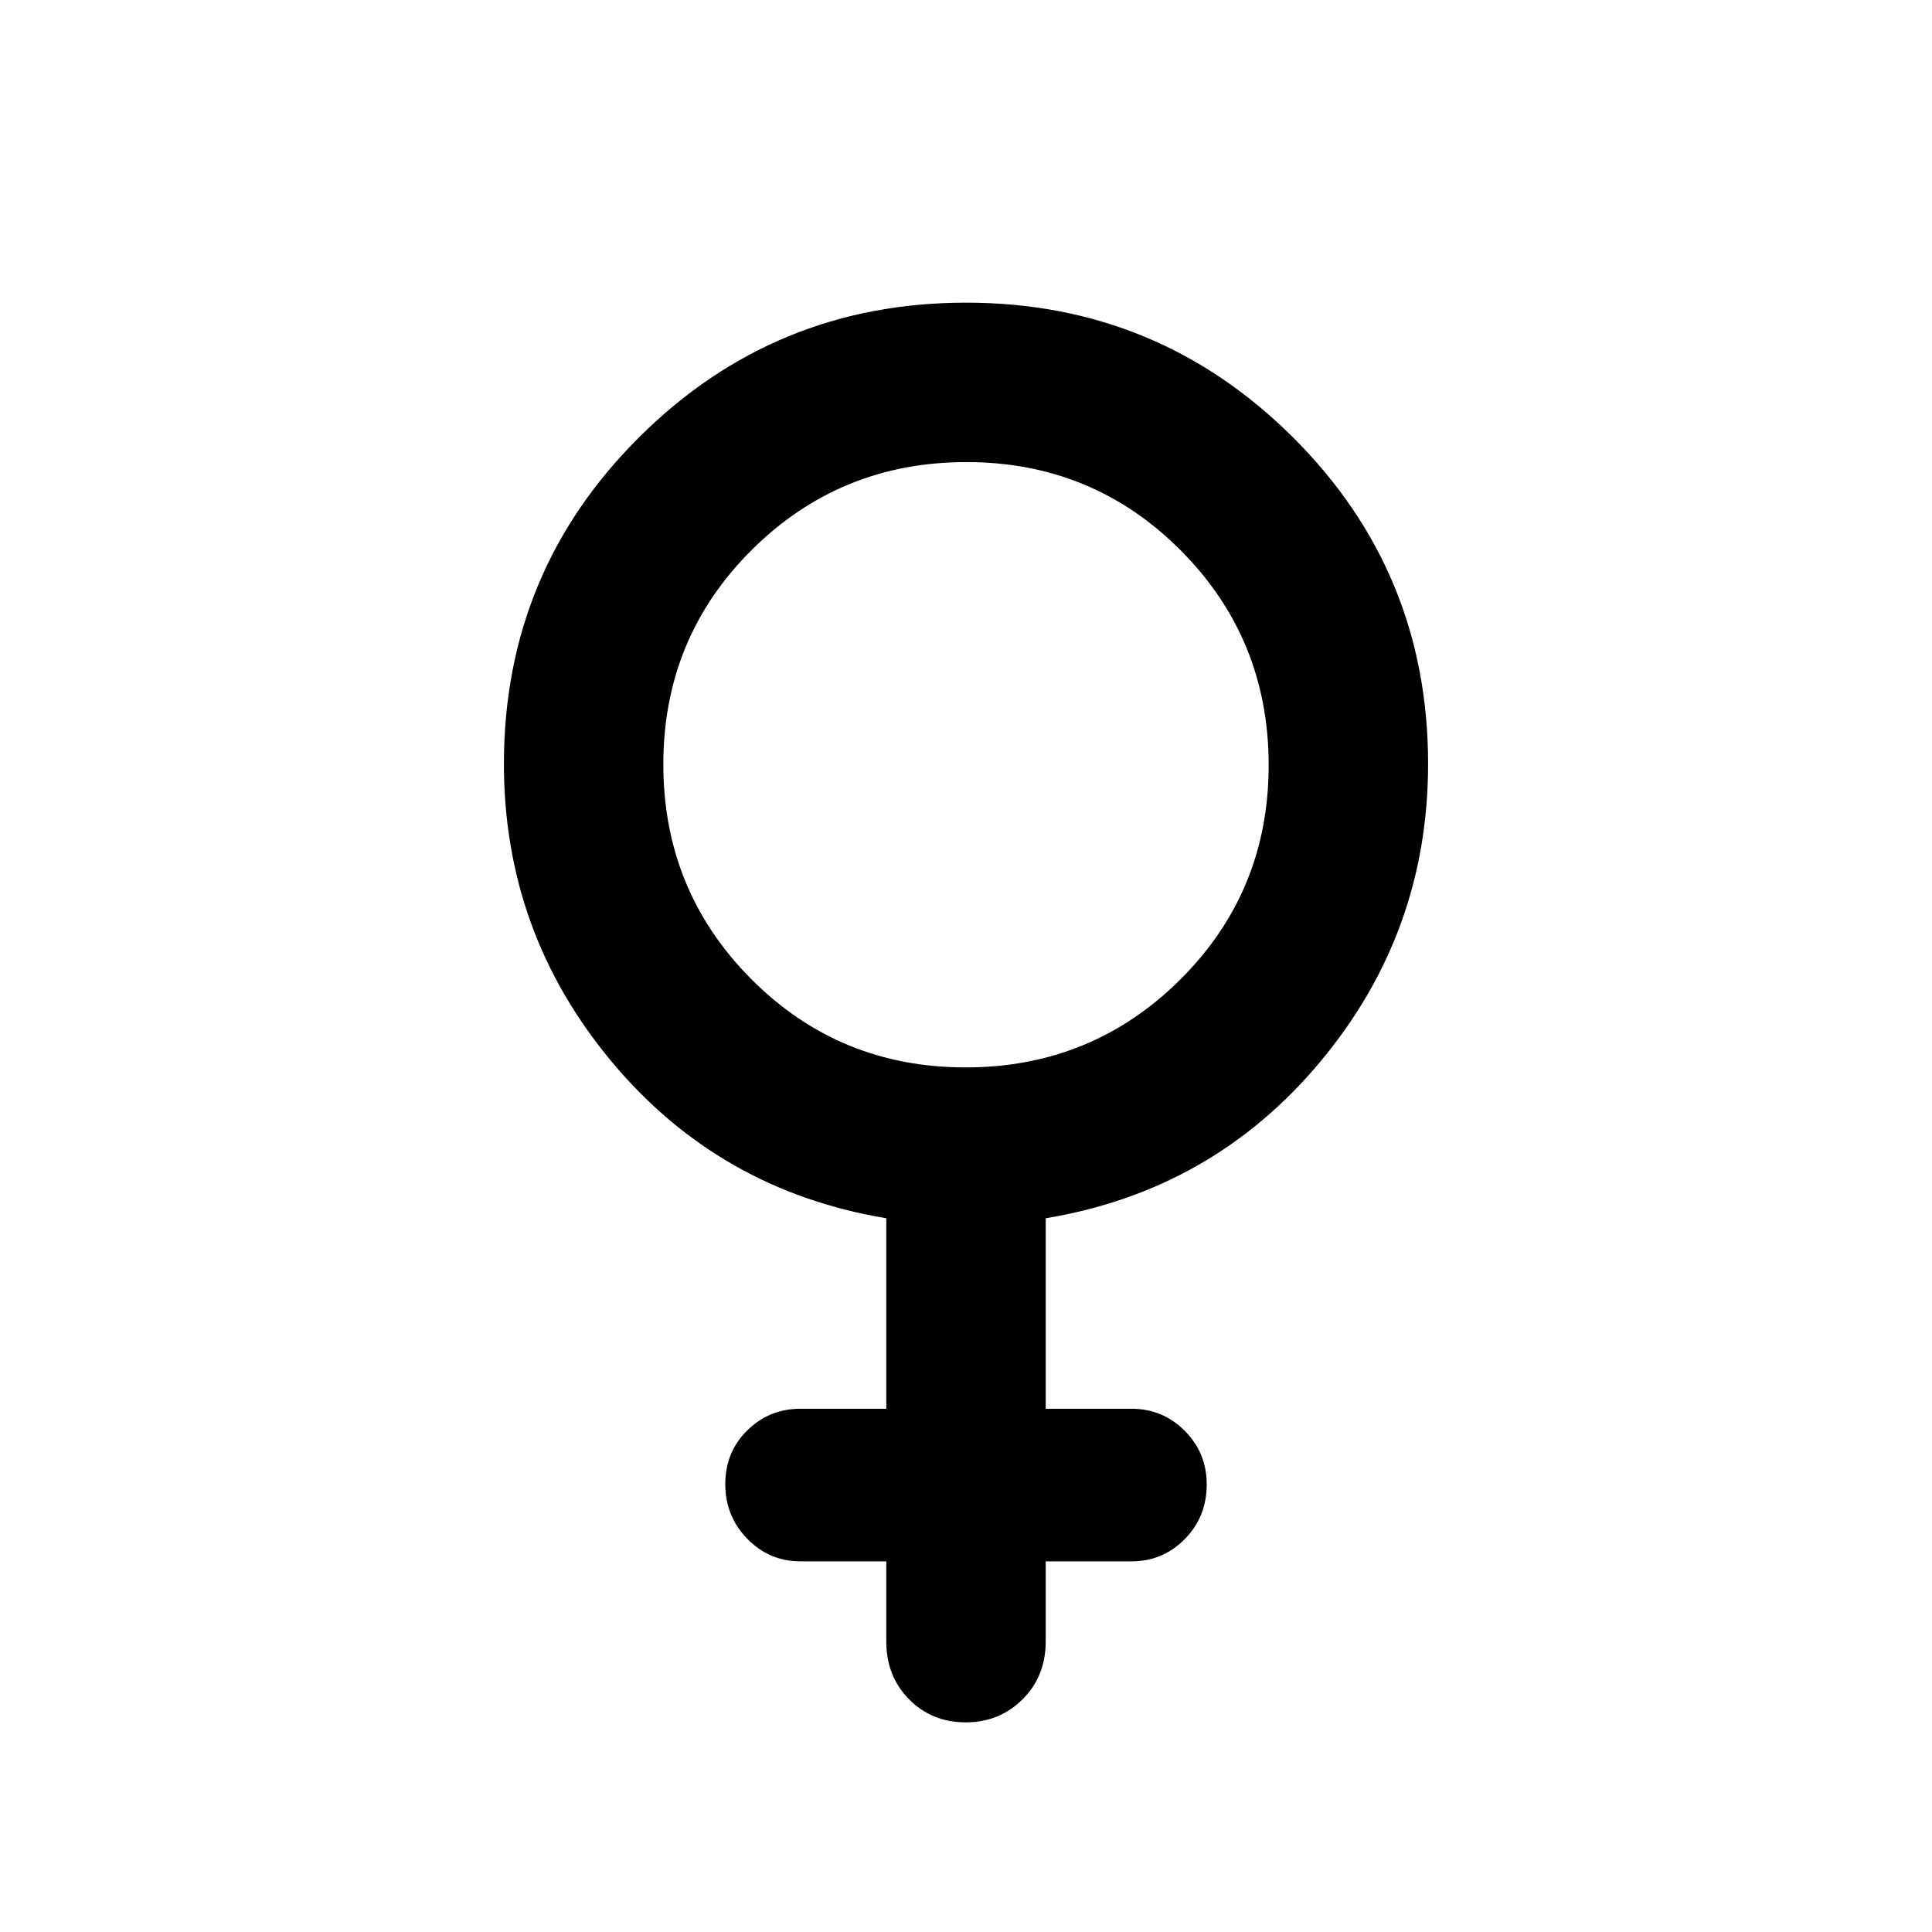 <svg xmlns="http://www.w3.org/2000/svg" height="48" viewBox="0 96 960 960" width="48"><path d="M440.391 701.348q-83.131-13.826-136.565-77.945-53.435-64.119-53.435-147.838 0-95.418 67.18-162.296Q384.75 246.391 480 246.391t162.429 66.878q67.18 66.878 67.18 162.296 0 83.719-53.435 147.838-53.434 64.119-136.565 77.945V796h42.652q15.506 0 26.427 10.972 10.921 10.971 10.921 26.552 0 16.216-10.921 27.259-10.921 11.044-26.427 11.044h-42.652v39.825q0 17.272-11.501 28.724-11.502 11.451-28.283 11.451-16.782 0-28.108-11.451-11.326-11.452-11.326-28.724v-39.825h-42.652q-15.506 0-26.427-11.219t-10.921-27.153q0-15.933 10.921-26.694T397.739 796h42.652v-94.652Zm39.407-74.957q62.811 0 106.702-43.689t43.891-106.5q0-62.811-43.689-106.702t-106.5-43.891q-62.811 0-106.702 43.689t-43.891 106.5q0 62.811 43.689 106.702t106.5 43.891Z"/></svg>